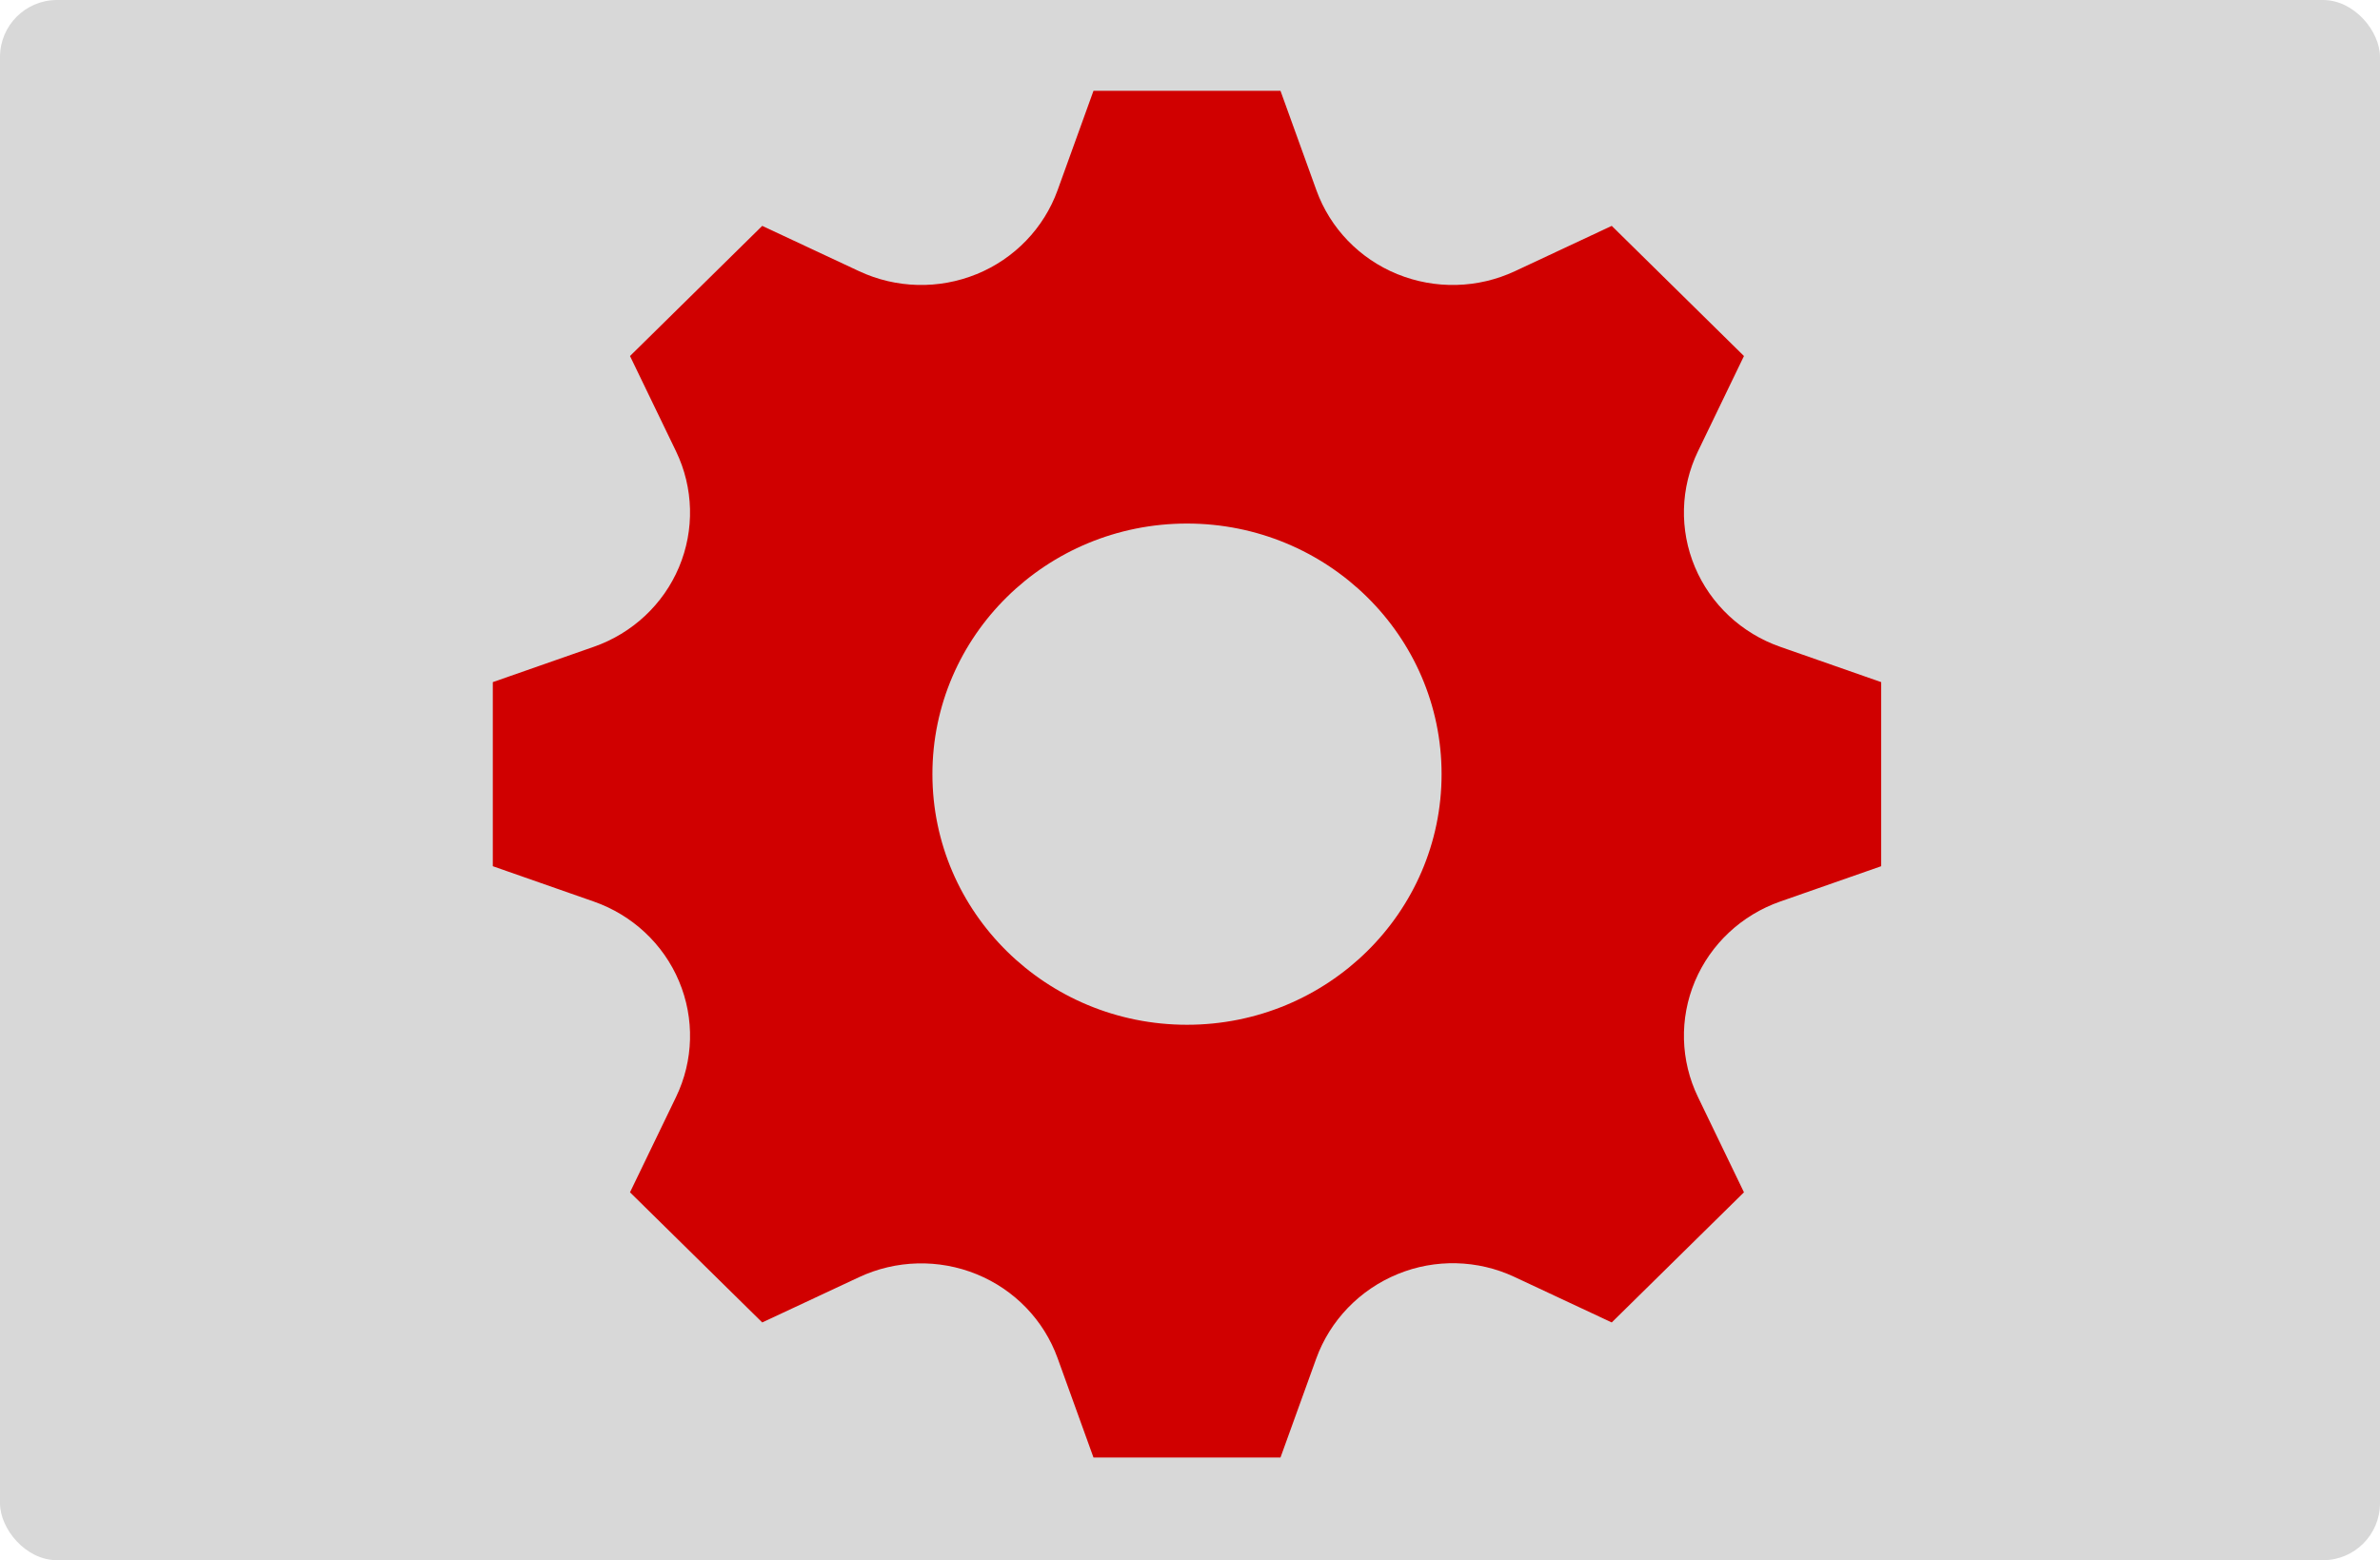 <?xml version="1.0" encoding="UTF-8" standalone="no"?>
<svg width="334px" height="219px" viewBox="0 0 334 219" version="1.1" xmlns="http://www.w3.org/2000/svg" xmlns:xlink="http://www.w3.org/1999/xlink" xmlns:sketch="http://www.bohemiancoding.com/sketch/ns">
    <title>toConfigure 2</title>
    <desc>Created with Sketch.</desc>
    <defs></defs>
    <g id="Page-1" stroke="none" stroke-width="1" fill="none" fill-rule="evenodd">
        <rect id="Rectangle-1" fill="#D8D8D8" x="0" y="0" width="334" height="219" rx="8"></rect>
        <path d="M264,121.586 L264,95.748 L249.822,90.787 C244.413,88.895 240.063,84.826 237.866,79.609 C237.864,79.609 237.864,79.606 237.864,79.604 C235.659,74.371 235.815,68.465 238.285,63.35 L244.741,49.973 L226.185,31.705 L212.603,38.063 C207.411,40.492 201.406,40.645 196.095,38.478 L196.087,38.478 C190.786,36.31 186.661,32.033 184.74,26.706 L179.698,12.744 L153.457,12.744 L148.415,26.706 C146.491,32.028 142.364,36.312 137.065,38.478 L137.058,38.478 C131.747,40.645 125.749,40.494 120.554,38.063 L106.968,31.705 L88.412,49.973 L94.872,63.35 C97.338,68.461 97.492,74.376 95.29,79.604 C95.29,79.606 95.29,79.609 95.288,79.611 C93.091,84.833 88.745,88.892 83.337,90.787 L69.158,95.748 L69.158,121.586 L83.337,126.548 C88.743,128.44 93.093,132.504 95.288,137.724 C95.29,137.726 95.29,137.729 95.29,137.731 C97.495,142.961 97.341,148.867 94.872,153.983 L88.412,167.359 L106.968,185.627 L120.554,179.272 C125.745,176.841 131.75,176.69 137.06,178.857 C137.063,178.857 137.063,178.86 137.065,178.86 C142.369,181.023 146.489,185.299 148.415,190.624 L153.457,204.588 L179.698,204.588 L184.707,190.716 C186.647,185.344 190.812,181.02 196.158,178.83 C196.161,178.83 196.163,178.827 196.166,178.827 C201.427,176.672 207.37,176.821 212.517,179.229 L226.185,185.626 L244.741,167.358 L238.282,153.975 C235.815,148.866 235.662,142.959 237.861,137.736 C237.861,137.734 237.864,137.731 237.864,137.731 C240.068,132.504 244.413,128.44 249.827,126.543 L264,121.586 L264,121.586 Z M166.579,143.842 C146.848,143.842 130.852,128.092 130.852,108.666 C130.852,89.238 146.848,73.488 166.579,73.488 C186.31,73.488 202.306,89.238 202.306,108.666 C202.306,128.093 186.31,143.842 166.579,143.842 L166.579,143.842 Z" id="gear-9-icon" fill="#D00000"></path>
    </g>
</svg>